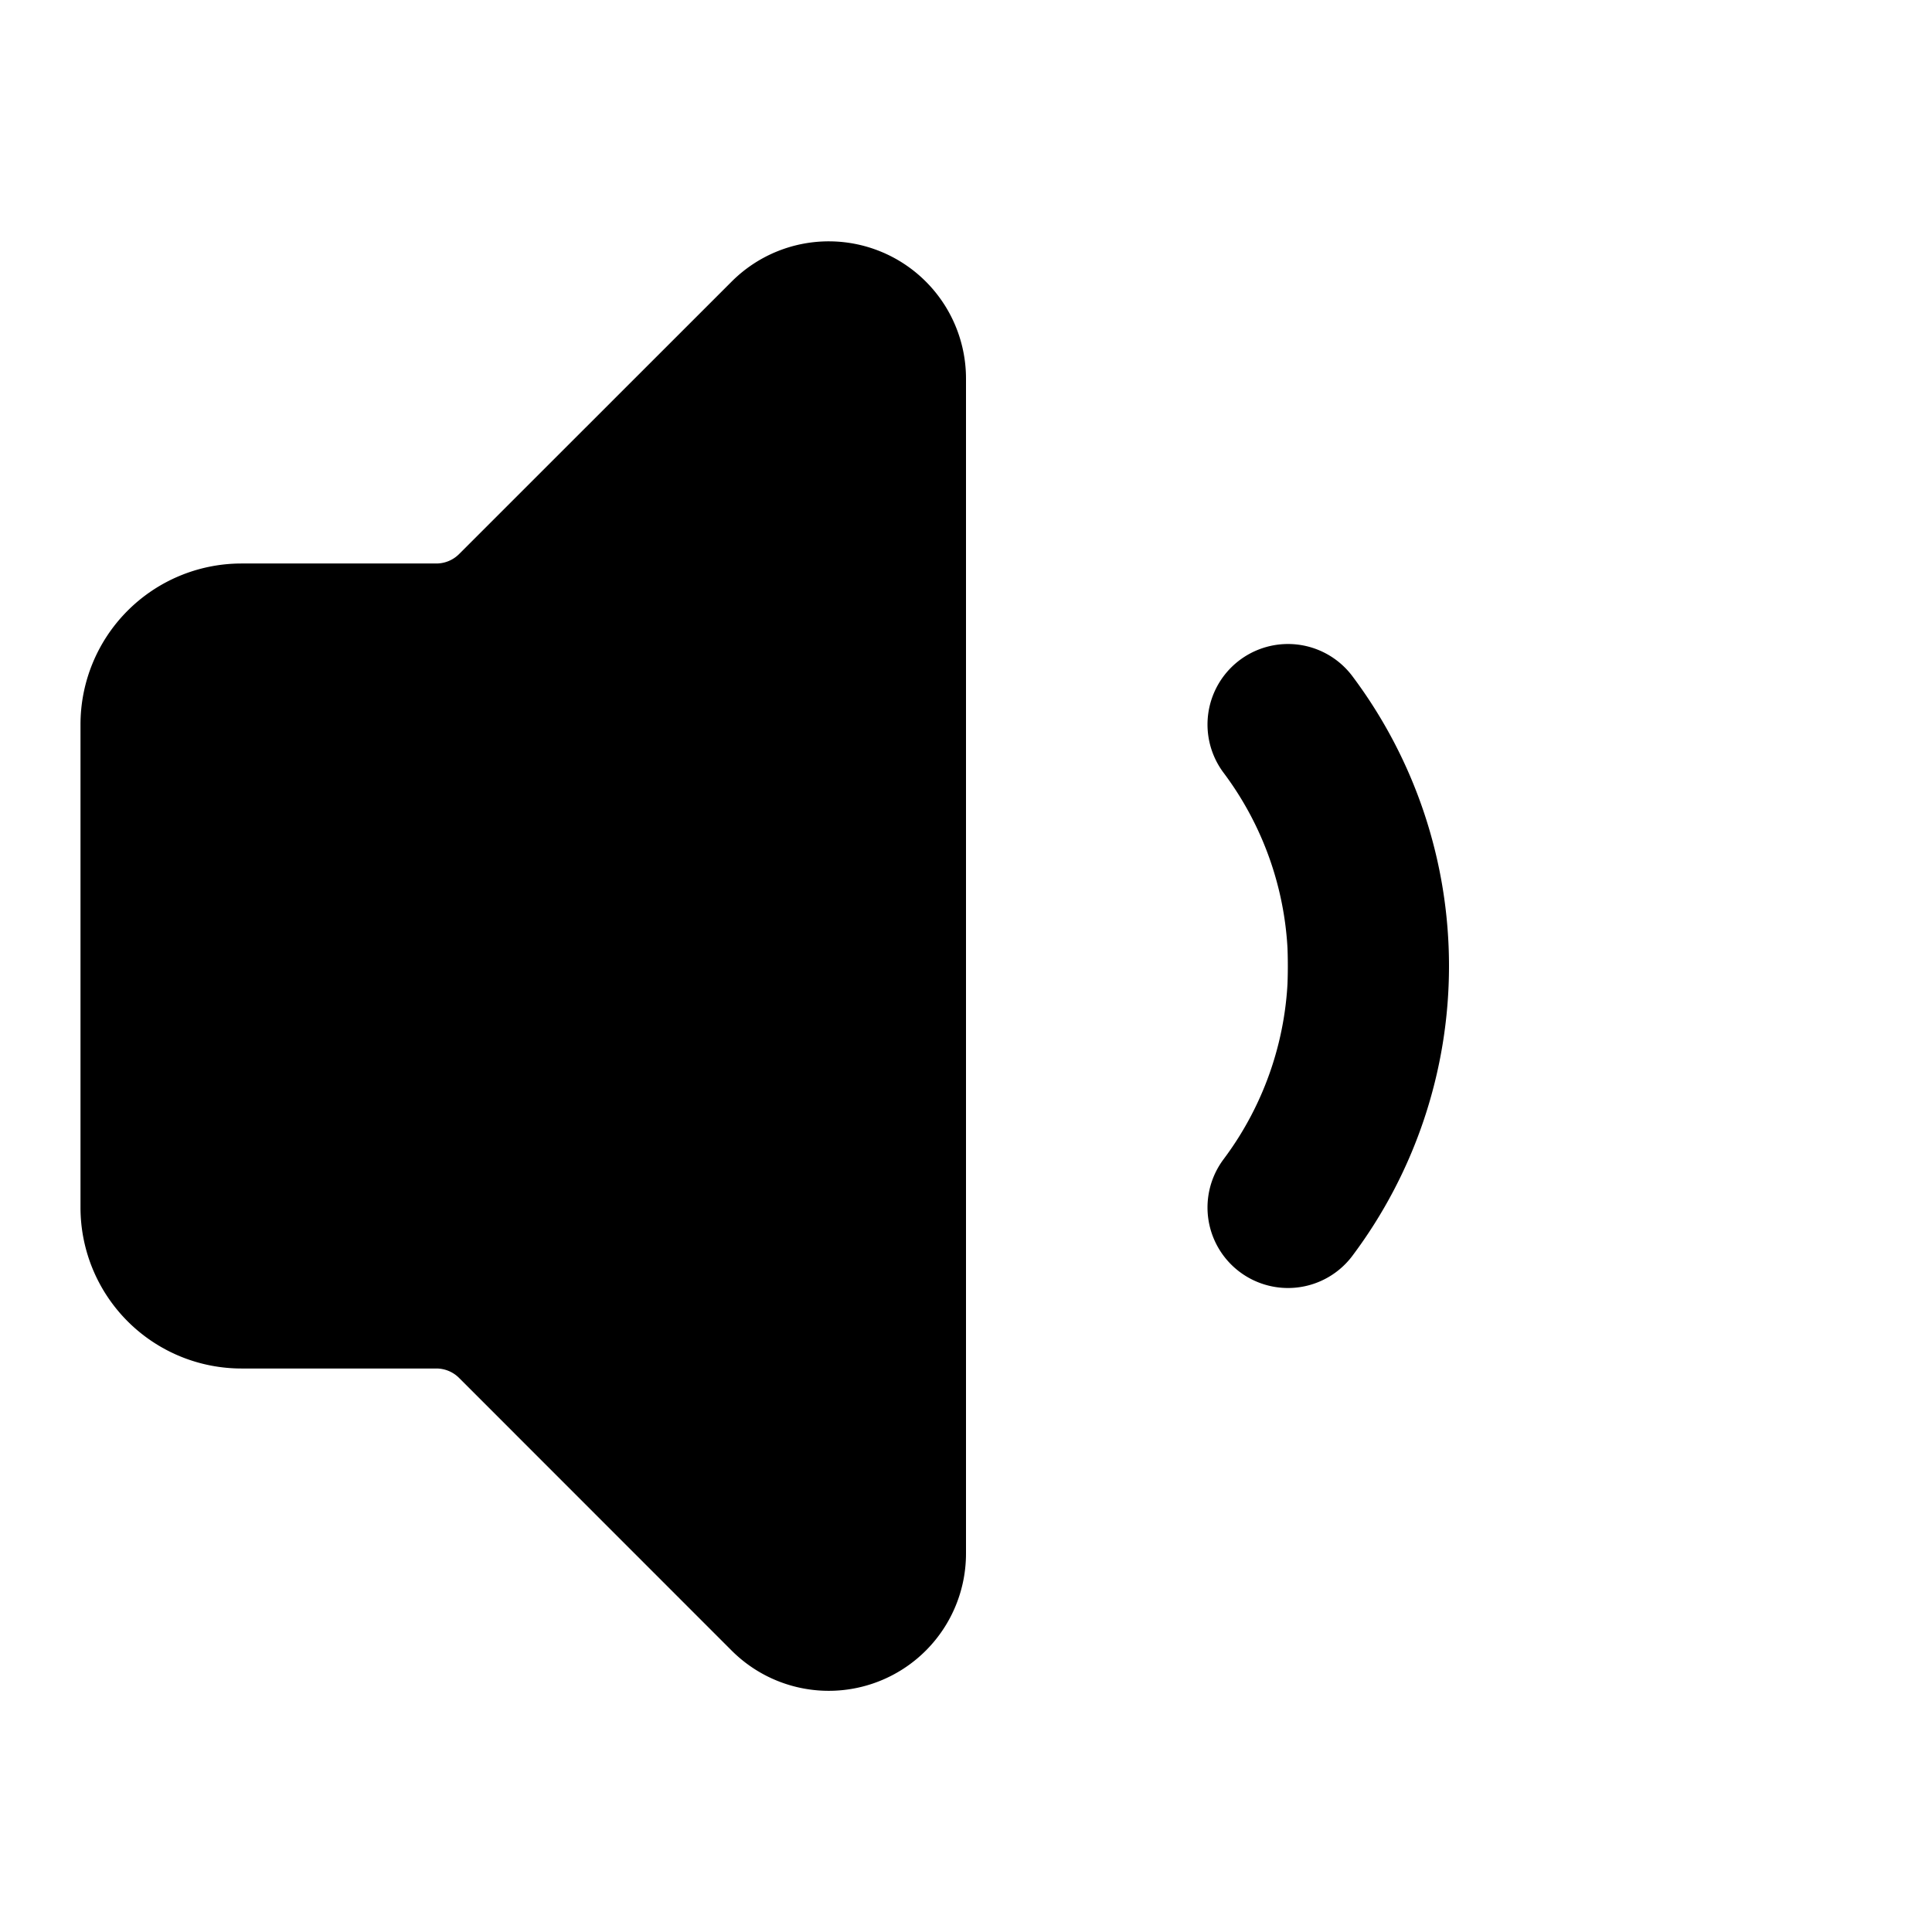 <svg
    xmlns="http://www.w3.org/2000/svg"
    width="24"
    height="24"
    viewBox="0 0 24 24"
    fill="currentColor"
    stroke="currentColor"
    stroke-width="2"
    stroke-linecap="round"
    stroke-linejoin="round"
>
    <path
        vector-effect="non-scaling-stroke"
        d="M11 4.702a.705.705 0 0 0-1.203-.498L6.413 7.587A1.4 1.4 0 0 1 5.416 8H3a1 1 0 0 0-1 1v6a1 1 0 0 0 1 1h2.416a1.4 1.4 0 0 1 .997.413l3.383 3.384A.705.705 0 0 0 11 19.298z"
    />
    <path vector-effect="non-scaling-stroke" d="M16 9a5 5 0 0 1 0 6" />
</svg>
